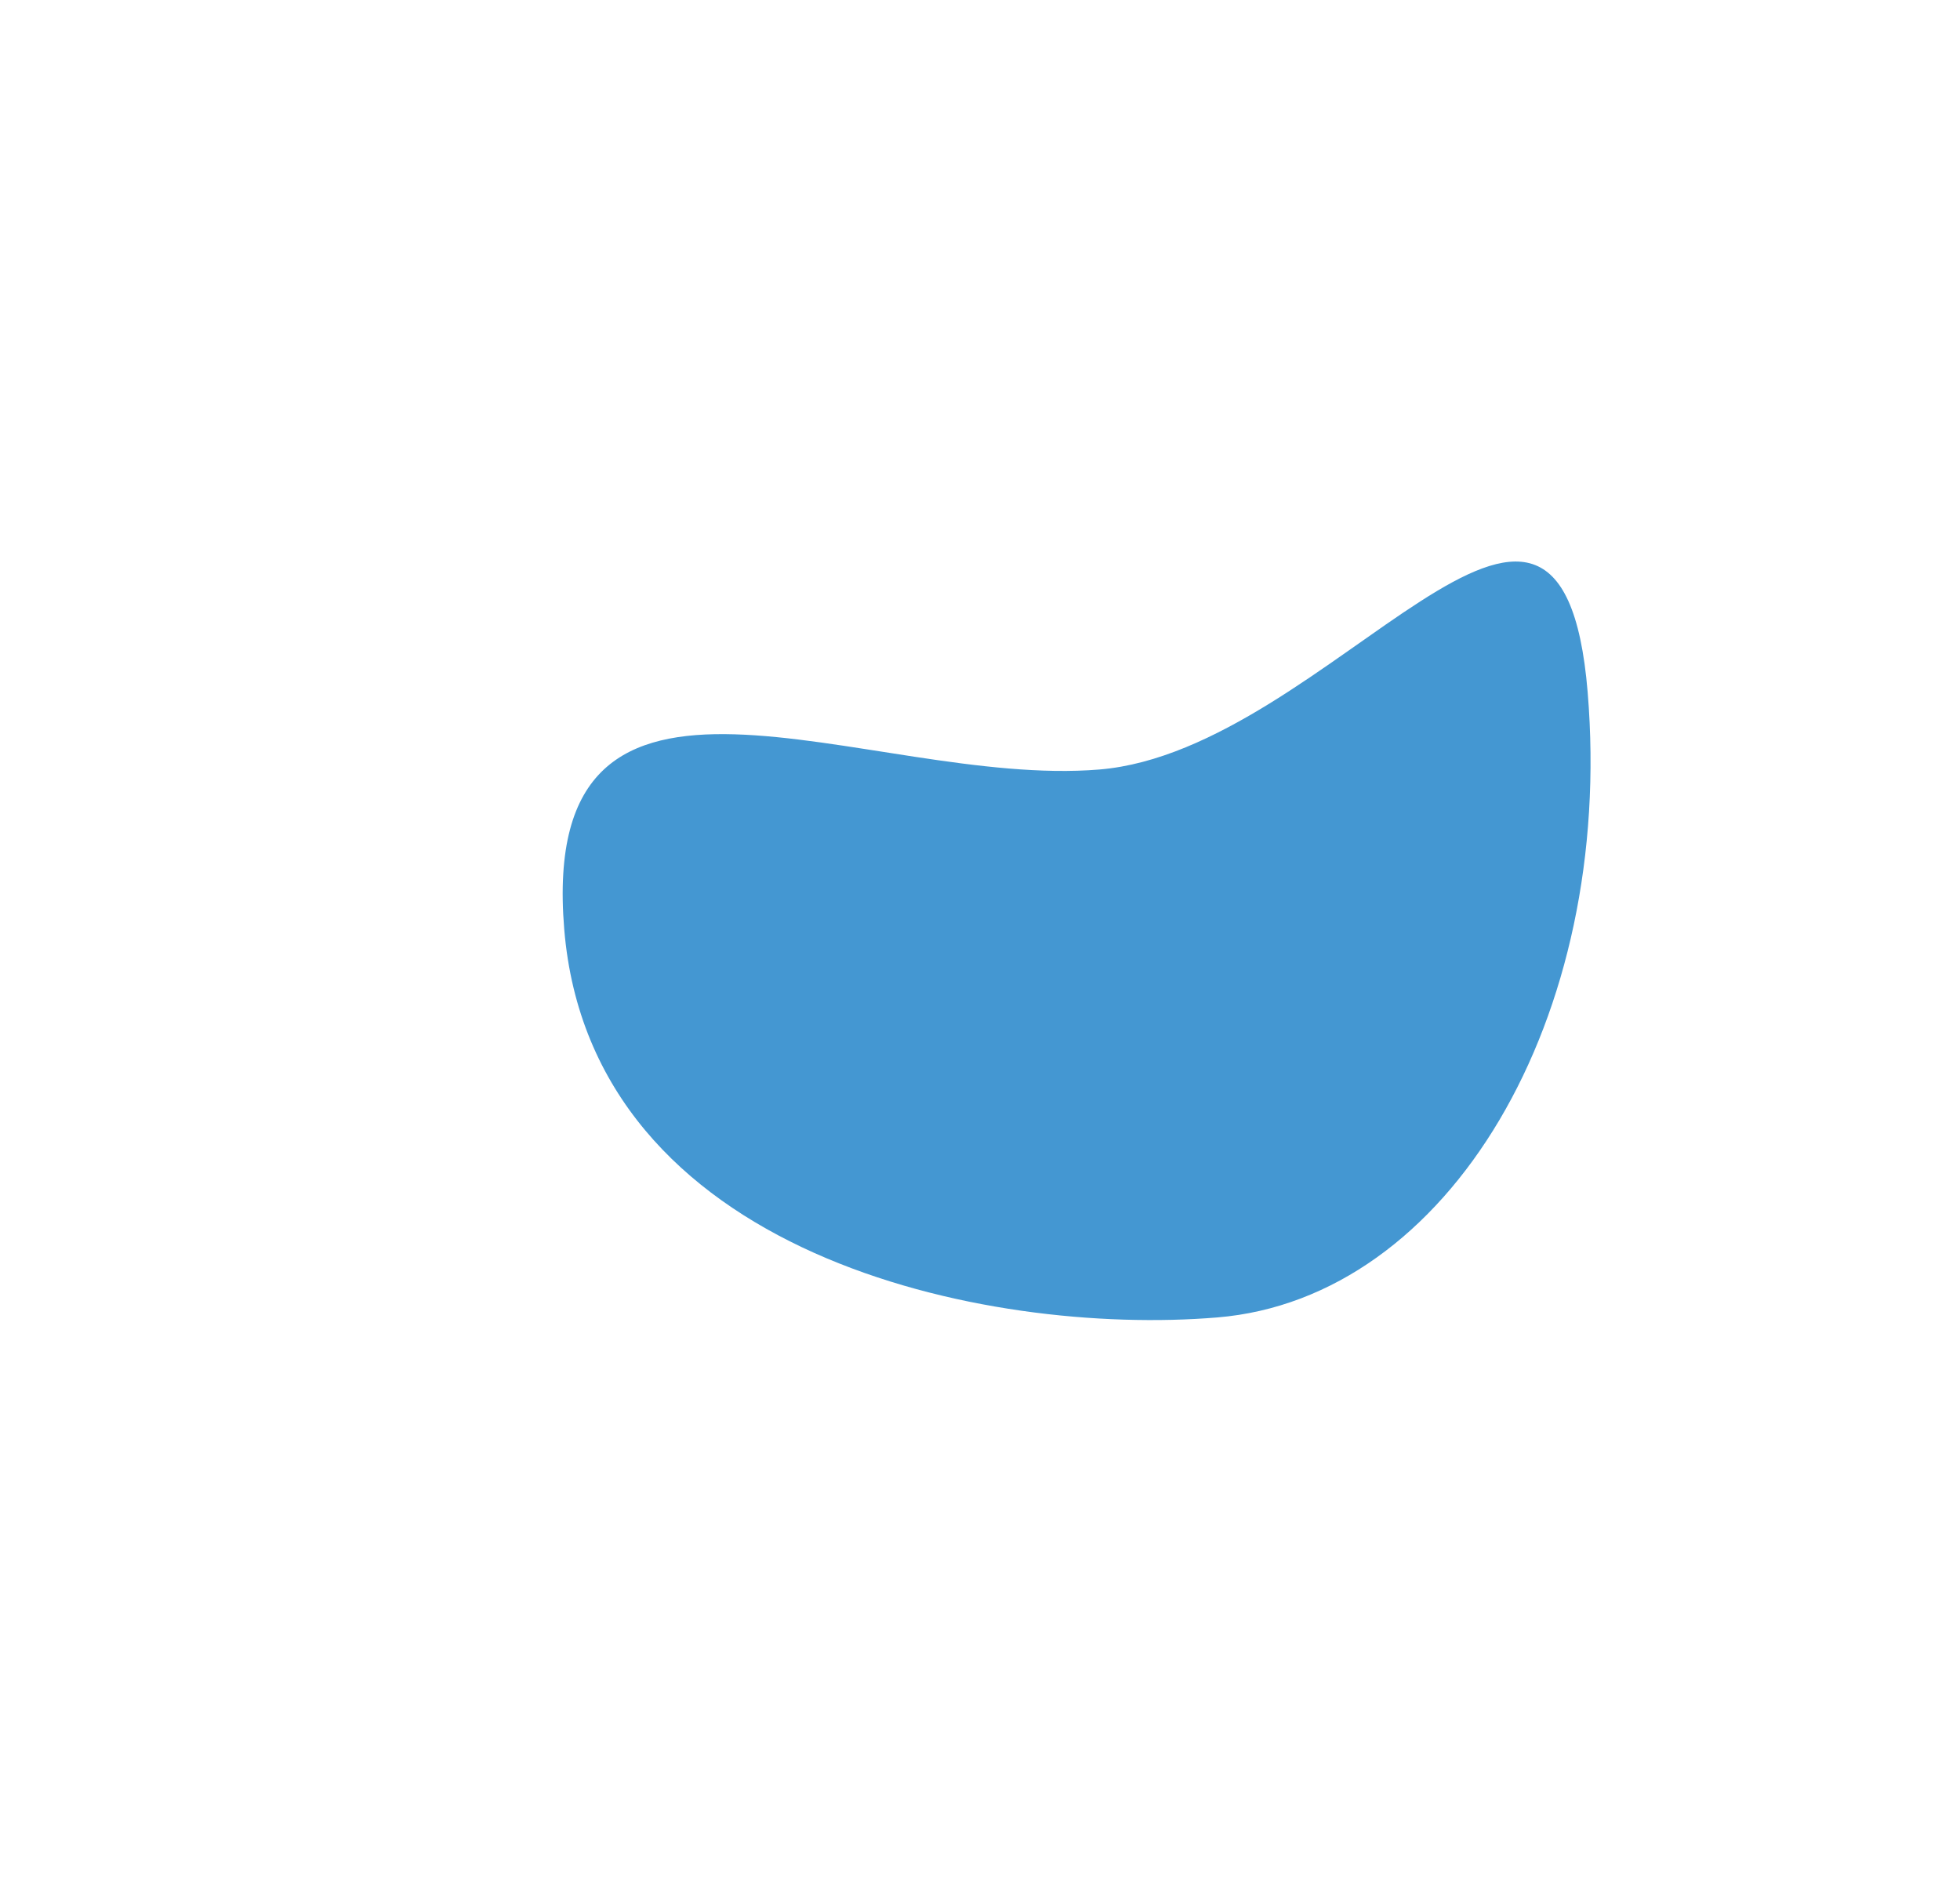 <svg xmlns="http://www.w3.org/2000/svg" width="874" height="839" fill="none" xmlns:v="https://vecta.io/nano"><g filter="url(#A)"><path d="M542.829 587.345c-103.245 8.548-279.189-27.663-291.226-173.036s135.371-62.694 238.616-71.242 205.717-179.796 217.754-34.424-61.9 270.153-165.144 278.702z" fill="#4497d2"/></g><defs><filter id="A" x=".911" y=".344" width="958.347" height="838.174" filterUnits="userSpaceOnUse" color-interpolation-filters="sRGB"><feFlood flood-opacity="0"/><feGaussianBlur stdDeviation="50"/><feComposite in2="SourceAlpha" operator="in"/><feBlend in="SourceGraphic"/><feGaussianBlur stdDeviation="125"/></filter></defs></svg>